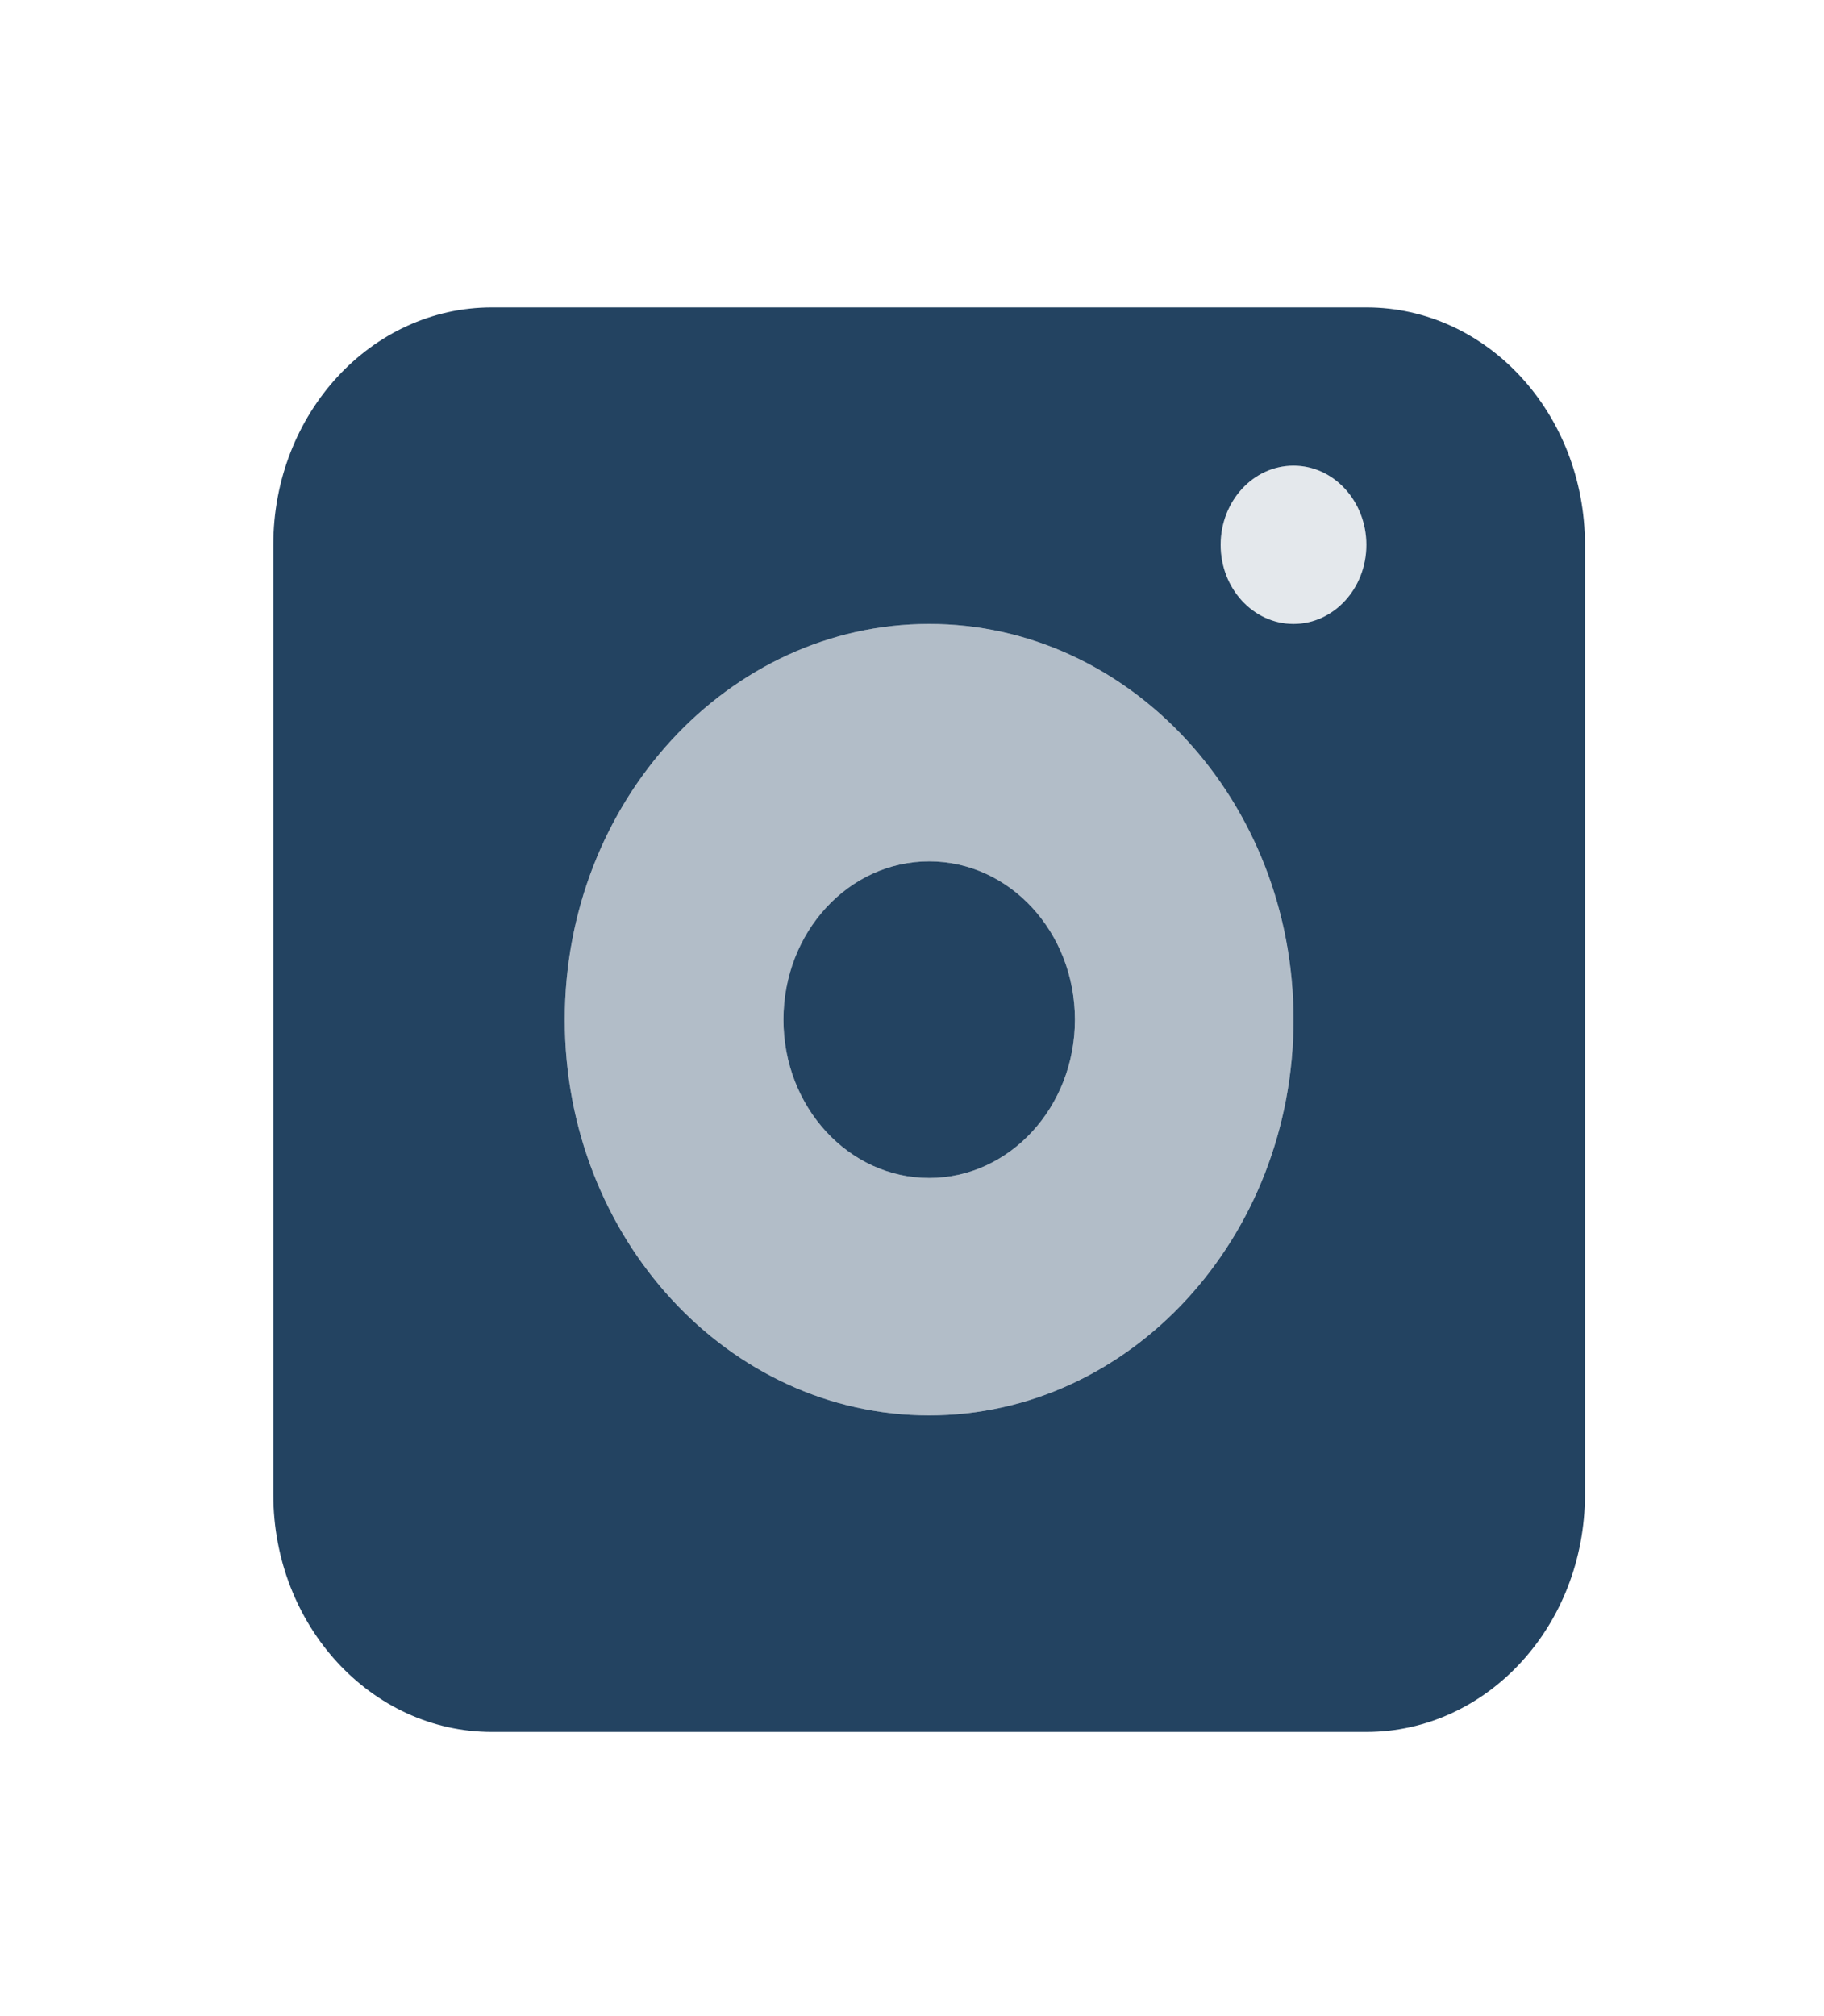 <svg width="19" height="21" viewBox="0 0 19 21" fill="none" xmlns="http://www.w3.org/2000/svg">
  <path d="M9.679 12.27C10.517 12.27 11.197 11.531 11.197 10.621C11.197 9.71 10.517 8.972 9.679 8.972C8.84 8.972 8.161 9.71 8.161 10.621C8.161 11.531 8.84 12.27 9.679 12.27Z" fill="#234361"/>
  <path d="M14.233 3.202H5.124C3.867 3.202 2.847 4.309 2.847 5.675V15.567C2.847 16.933 3.867 18.04 5.124 18.04H14.233C15.491 18.04 16.51 16.933 16.51 15.567V5.675C16.51 4.309 15.491 3.202 14.233 3.202ZM9.679 14.743C7.586 14.743 5.883 12.894 5.883 10.621C5.883 8.348 7.586 6.499 9.679 6.499C11.771 6.499 13.474 8.348 13.474 10.621C13.474 12.894 11.771 14.743 9.679 14.743ZM13.474 6.499C13.055 6.499 12.715 6.13 12.715 5.675C12.715 5.22 13.055 4.85 13.474 4.85C13.893 4.85 14.233 5.22 14.233 5.675C14.233 6.13 13.893 6.499 13.474 6.499Z" fill="#234361"/>
  <path opacity="0.35" d="M9.679 14.743C7.586 14.743 5.883 12.893 5.883 10.621C5.883 8.348 7.586 6.499 9.679 6.499C11.771 6.499 13.474 8.348 13.474 10.621C13.474 12.893 11.771 14.743 9.679 14.743ZM9.679 8.972C8.841 8.972 8.161 9.712 8.161 10.621C8.161 11.53 8.841 12.27 9.679 12.27C10.516 12.27 11.197 11.53 11.197 10.621C11.197 9.712 10.516 8.972 9.679 8.972Z" fill="#234361"/>
  <g opacity="0.35">
    <path opacity="0.35" d="M13.474 6.499C13.893 6.499 14.233 6.13 14.233 5.674C14.233 5.219 13.893 4.85 13.474 4.85C13.055 4.85 12.715 5.219 12.715 5.674C12.715 6.13 13.055 6.499 13.474 6.499Z" fill="#234361"/>
  </g>
</svg>
